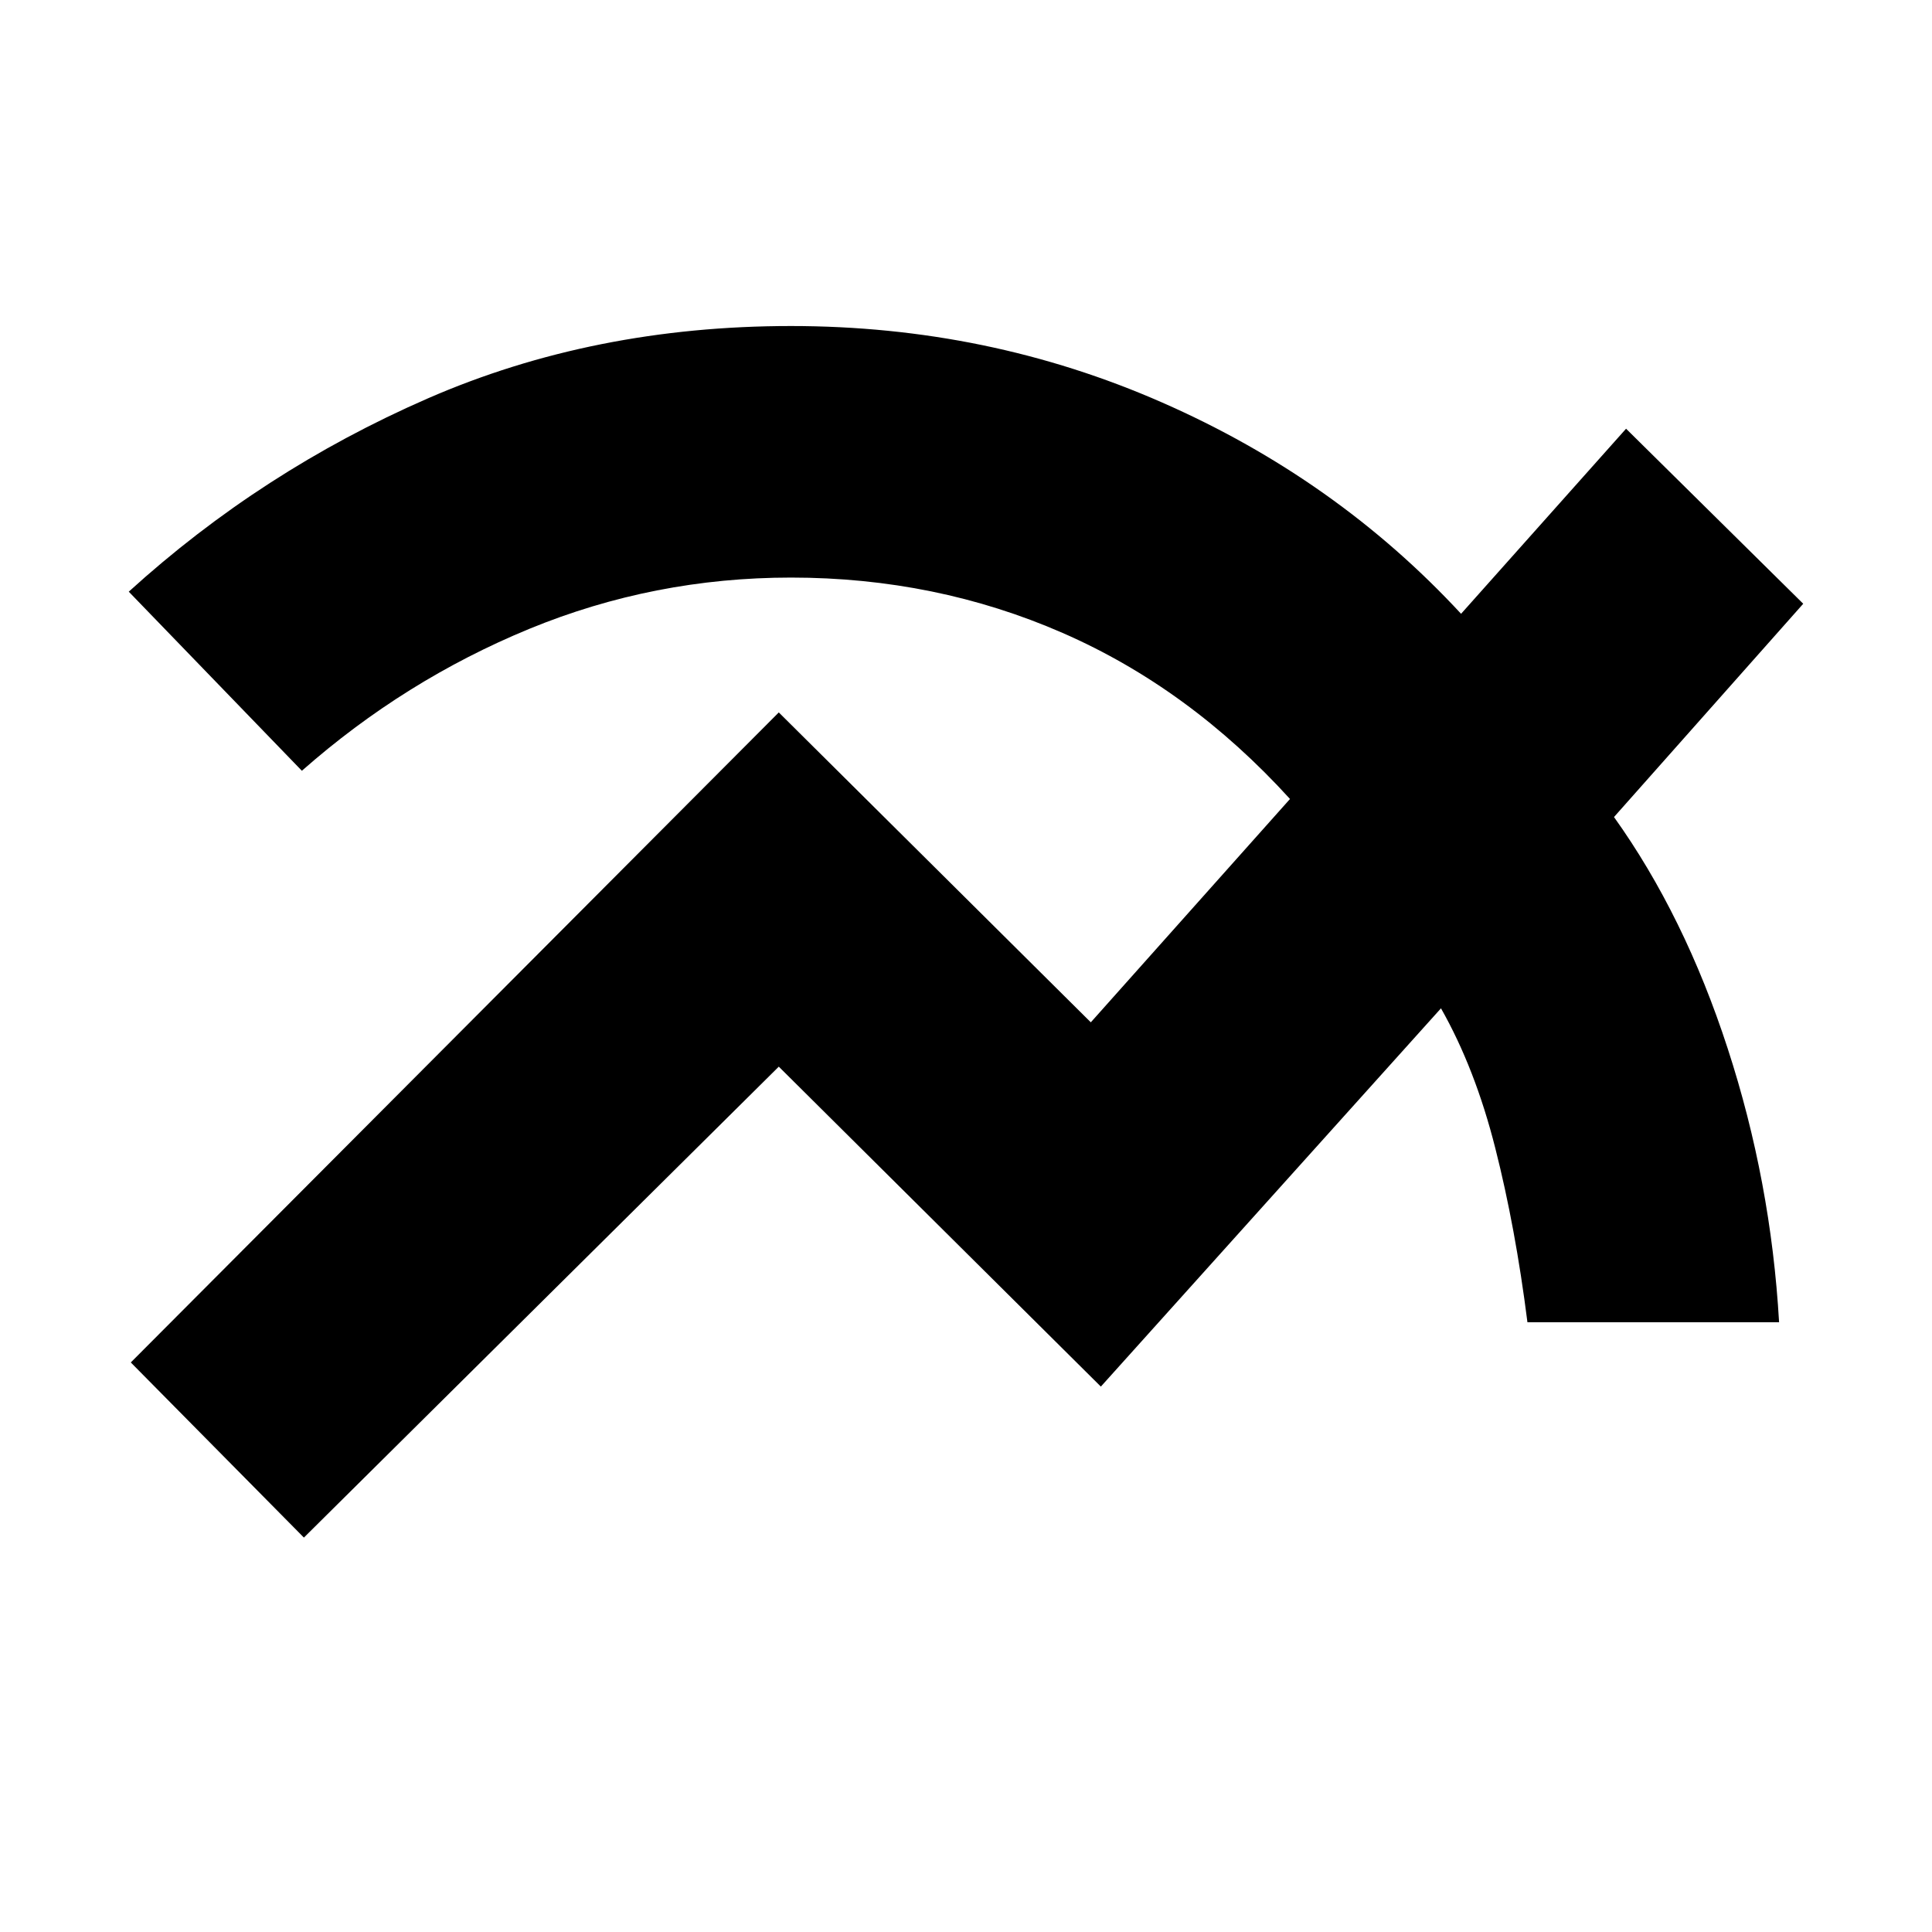 <svg xmlns="http://www.w3.org/2000/svg" height="20" width="20"><path d="M3.146 15.917 1.354 14.104 8.062 7.375 11.292 10.583 13.354 8.271Q12.312 7.125 11 6.552Q9.688 5.979 8.188 5.979Q6.771 5.979 5.479 6.51Q4.188 7.042 3.125 7.979L1.333 6.125Q2.708 4.875 4.427 4.125Q6.146 3.375 8.188 3.375Q10.229 3.375 12.031 4.167Q13.833 4.958 15.125 6.354L16.833 4.438L18.667 6.25L16.708 8.458Q17.438 9.479 17.885 10.854Q18.333 12.229 18.417 13.688H15.812Q15.688 12.708 15.479 11.885Q15.271 11.062 14.917 10.438L11.396 14.354L8.062 11.042Z"/></svg>